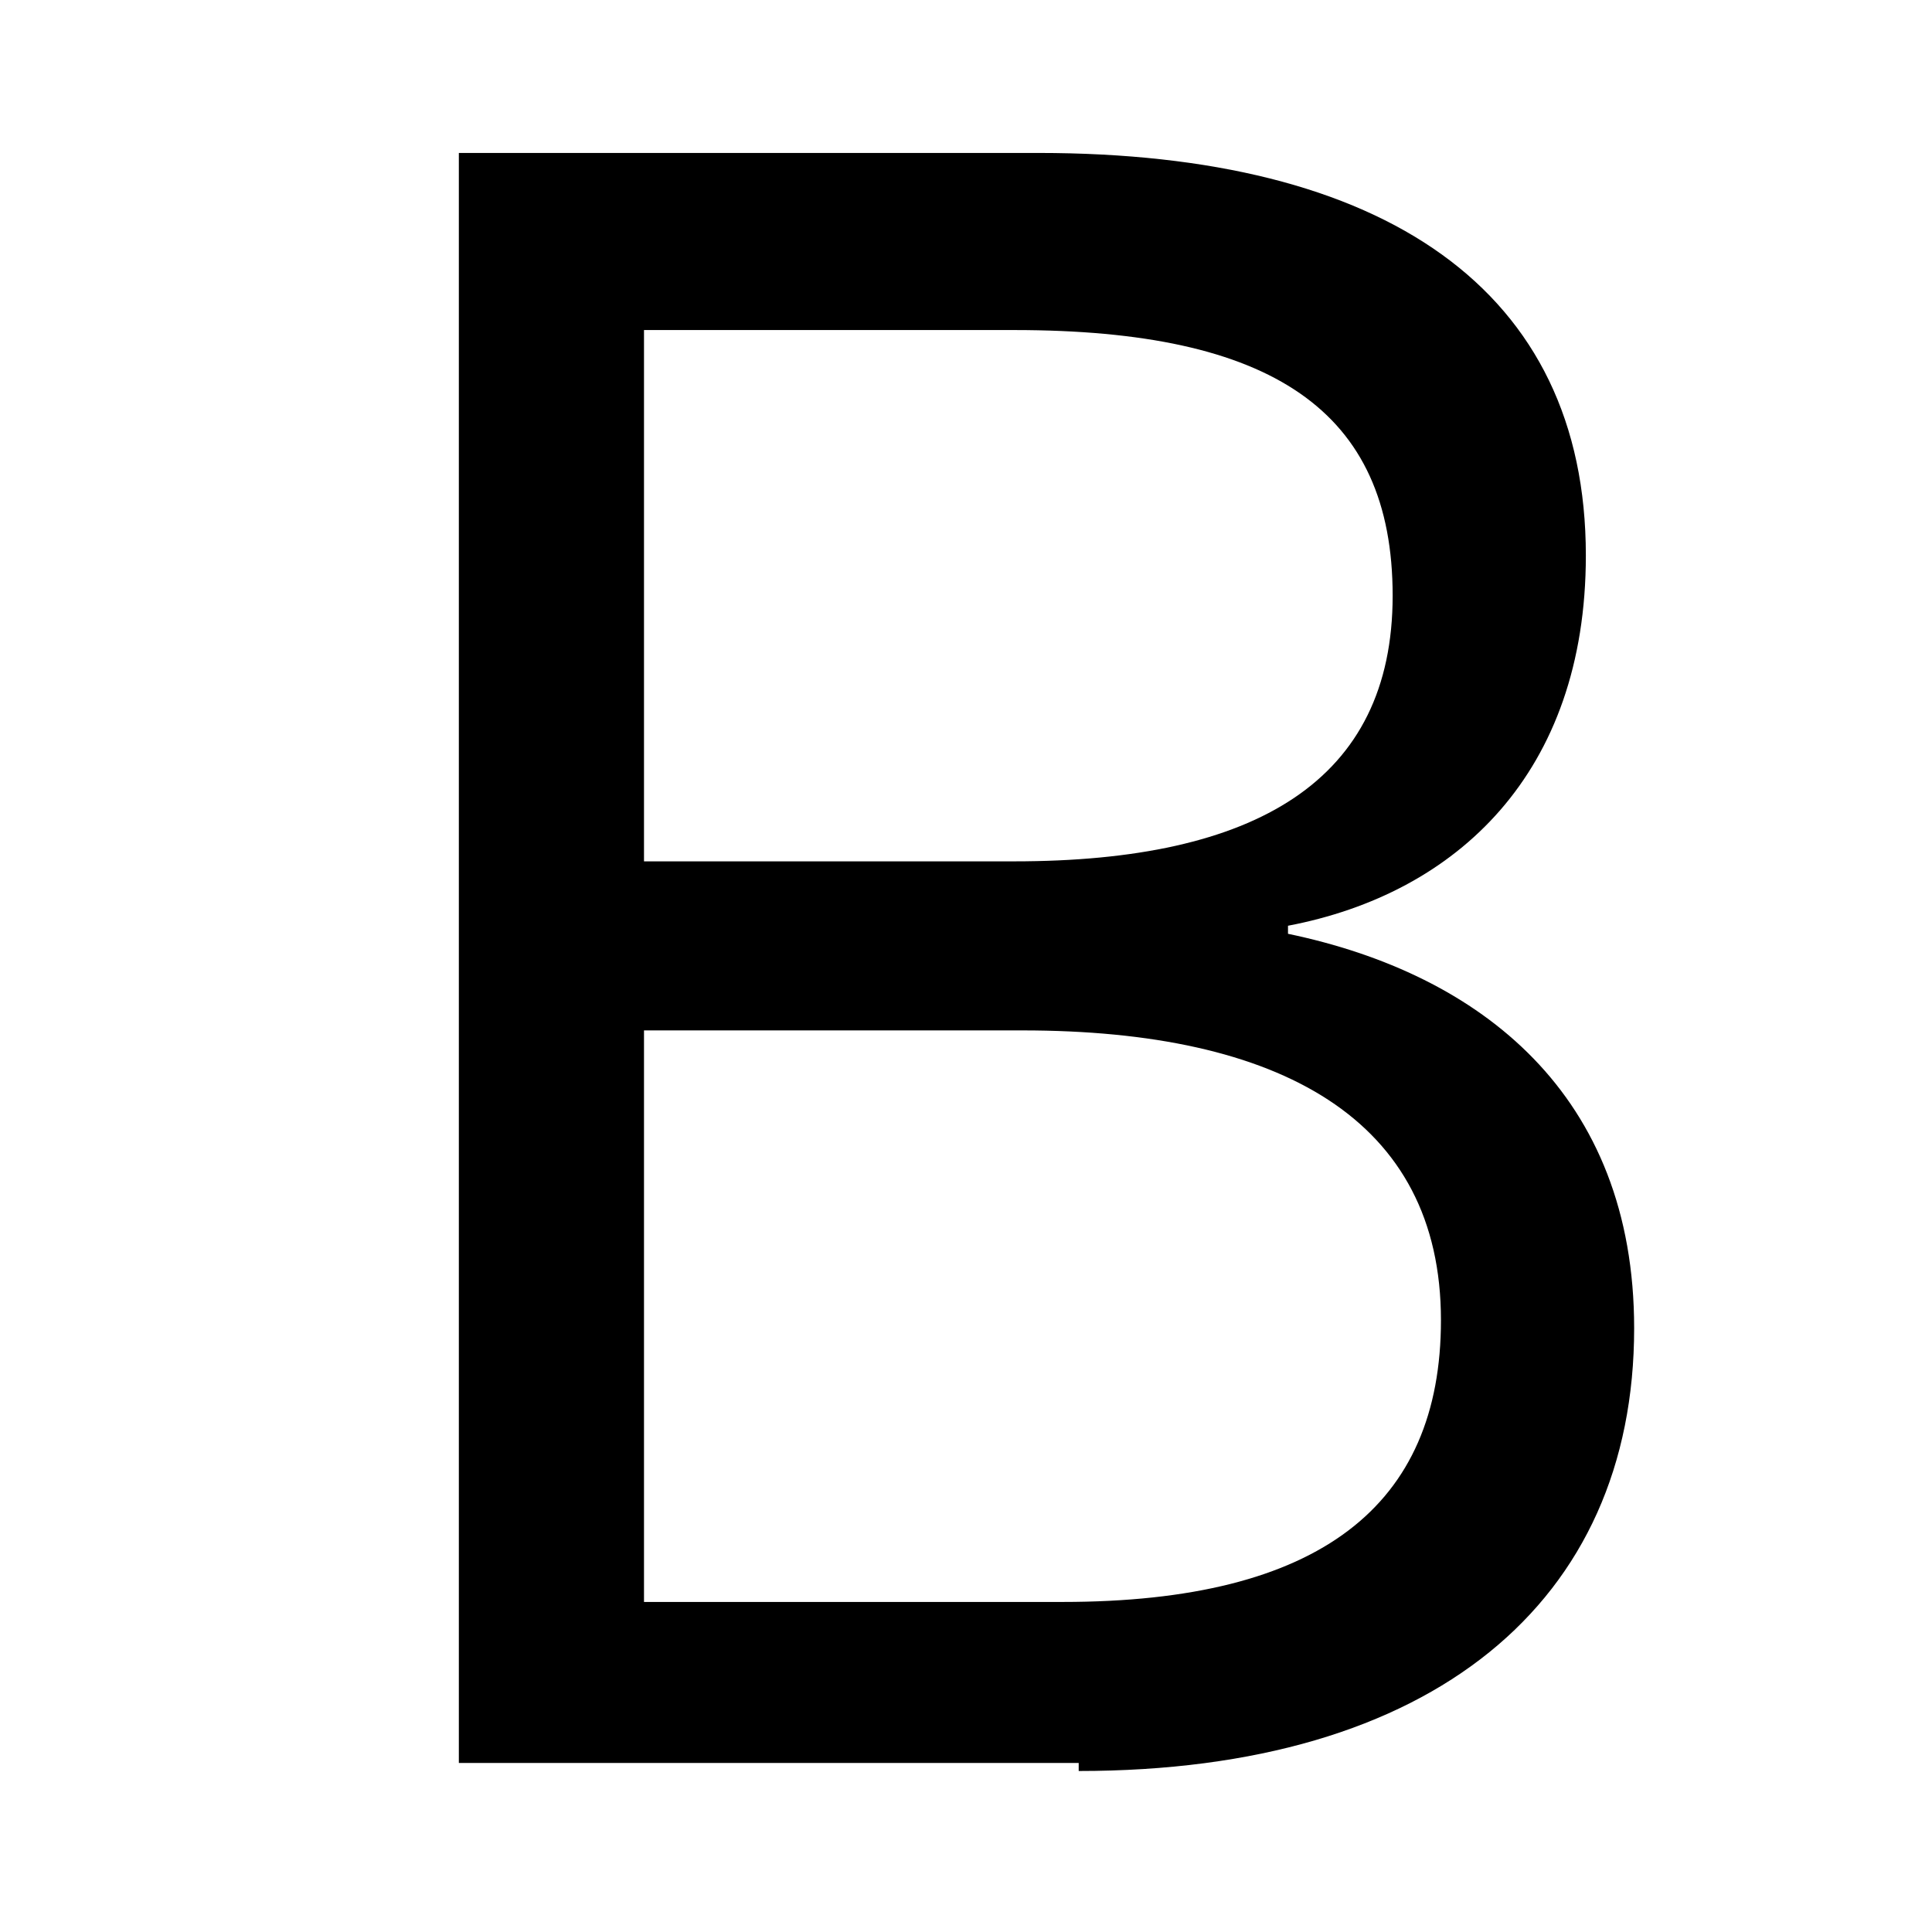 <?xml version="1.0" encoding="utf-8"?>
<!-- Generator: Adobe Illustrator 20.0.0, SVG Export Plug-In . SVG Version: 6.00 Build 0)  -->
<svg version="1.1" id="eds-icon--bold_svg"
	 xmlns="http://www.w3.org/2000/svg" xmlns:xlink="http://www.w3.org/1999/xlink" x="0px" y="0px" viewBox="0 0 24 24"
	 enable-background="new 0 0 24 24" xml:space="preserve">
<path id="eds-icon--bold_base" fill-rule="evenodd" clip-rule="evenodd" d="M8,12.8h4.7c3.2,0,5.2,1.1,5.2,3.6
	c0,2.3-1.5,3.5-4.7,3.5H8V12.8z M8,4.1h4.6c3.2,0,4.7,1,4.7,3.3s-1.7,3.3-4.7,3.3H8V4.1z M13.4,22c4.4,0,6.9-2.1,6.9-5.5
	c0-2.9-1.9-4.4-4.3-4.9v-0.1c2.1-0.4,3.7-1.9,3.7-4.6c0-3.3-2.5-5-6.8-5H5.7v20H13.4z"/>
</svg>
